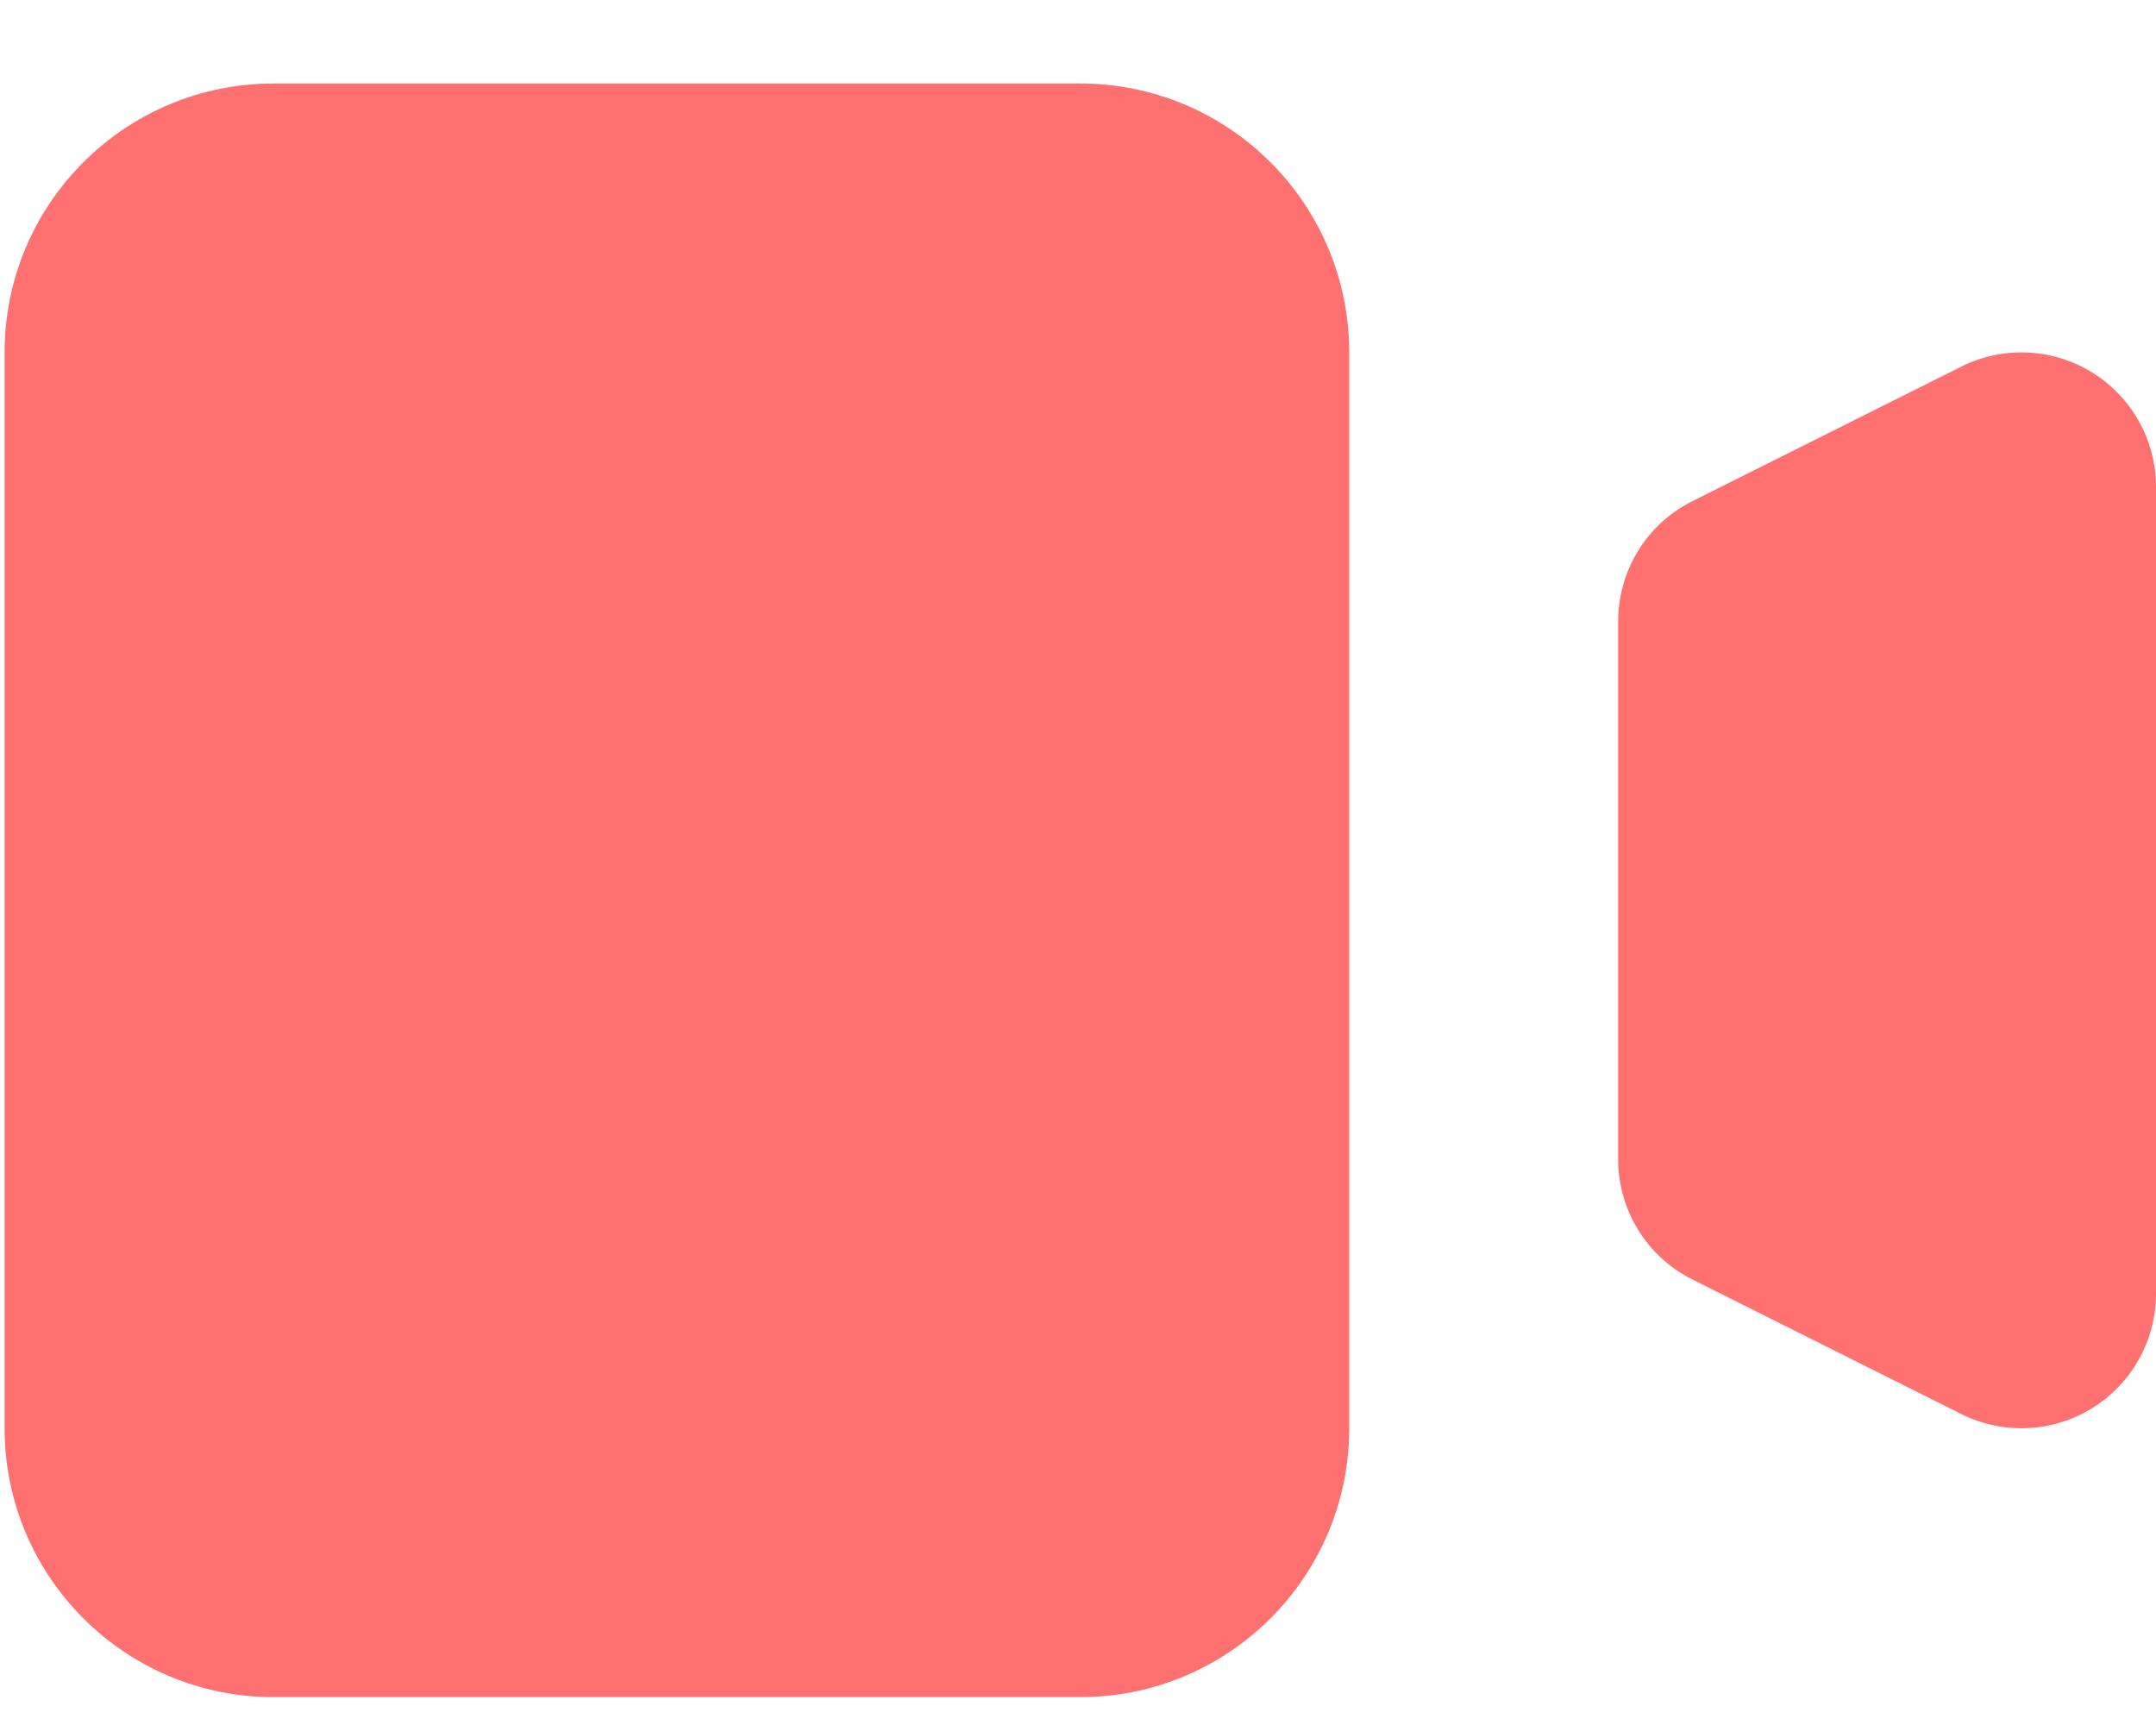 <svg width="15" height="12" viewBox="0 0 15 12" fill="none" xmlns="http://www.w3.org/2000/svg">
<path d="M0.032 2.452C0.032 1.418 0.87 0.581 1.903 0.581H7.516C8.549 0.581 9.387 1.418 9.387 2.452V9.936C9.387 10.969 8.549 11.806 7.516 11.806H1.903C0.87 11.806 0.032 10.969 0.032 9.936V2.452Z" fill="#FF7070"/>
<path d="M11.775 3.486C11.458 3.644 11.258 3.968 11.258 4.323V8.065C11.258 8.419 11.458 8.743 11.775 8.901L13.646 9.837C13.936 9.982 14.28 9.966 14.556 9.796C14.832 9.625 15 9.324 15 9V3.387C15 3.063 14.832 2.762 14.556 2.591C14.28 2.421 13.936 2.405 13.646 2.55L11.775 3.486Z" fill="#FF7070"/>
</svg>
